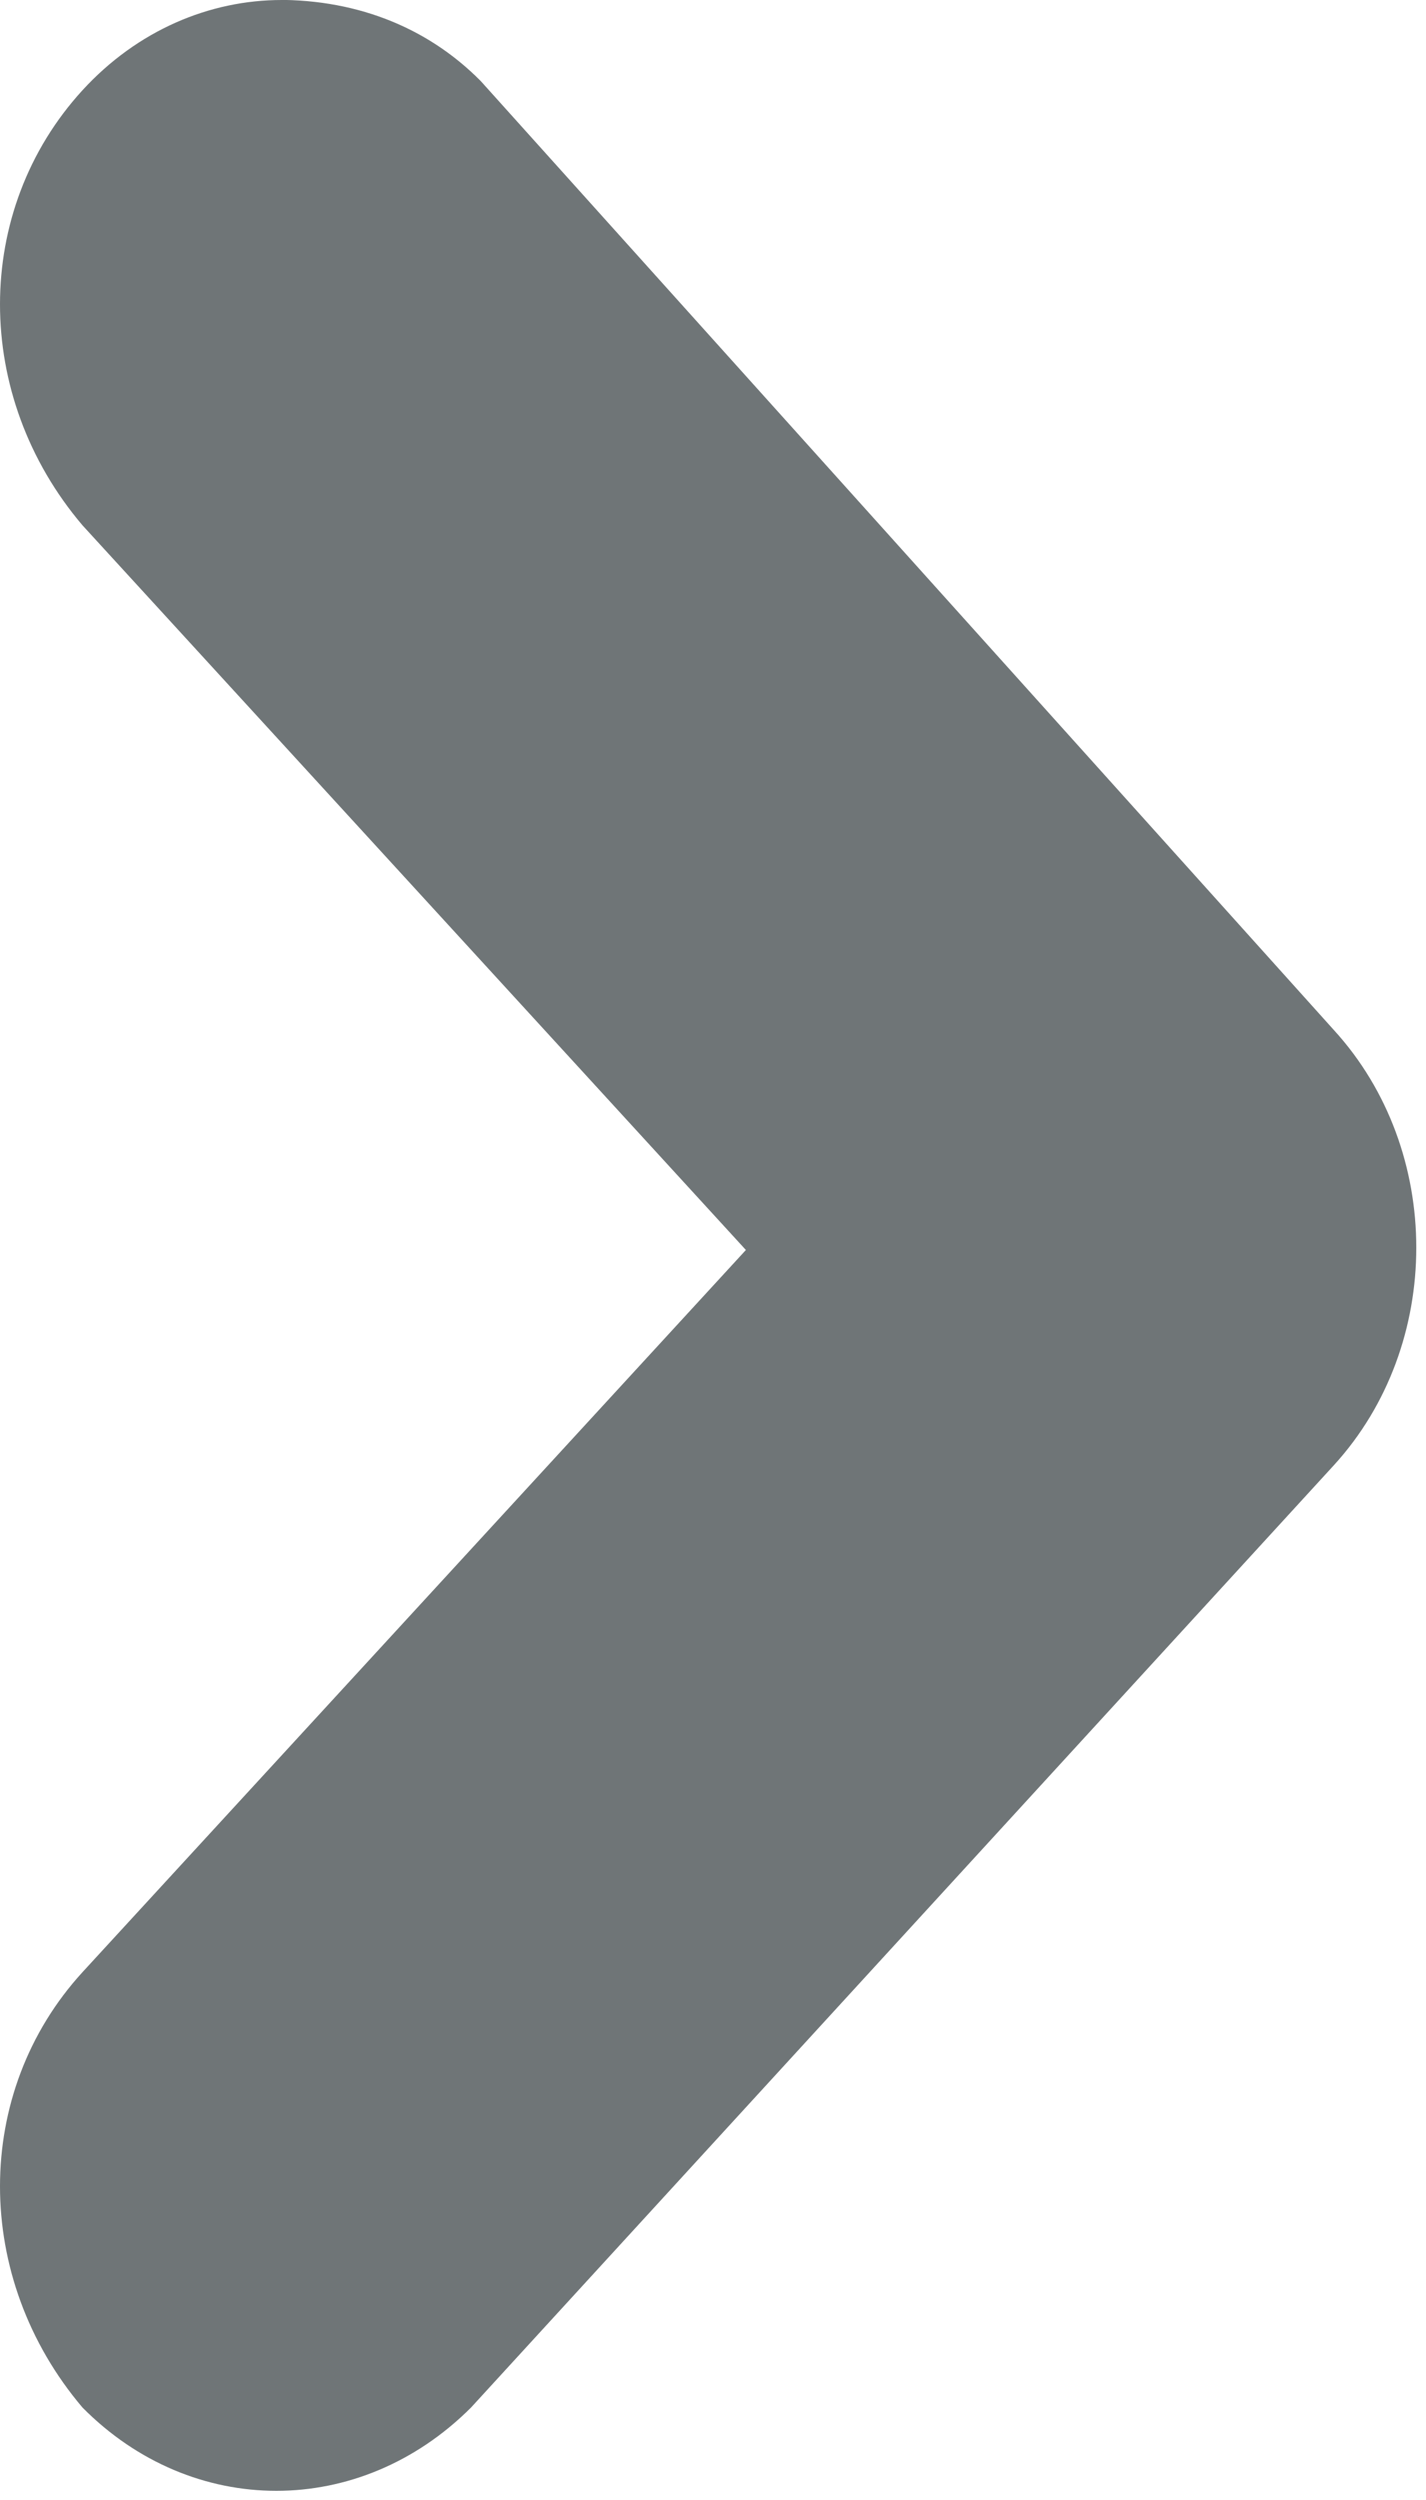 <svg xmlns="http://www.w3.org/2000/svg" xmlns:xlink="http://www.w3.org/1999/xlink" version="1.1" id="Layer_1" x="0px" y="0px" width="5.137px" height="9px" viewBox="1.431 2.508 5.137 9" enable-background="new 1.431 2.508 5.137 9" xml:space="preserve"><path fill="#6F7577" d="M2.446 2.508c-0.26 0-0.52 0.109-0.718 0.325c-0.396 0.433-0.396 1.1 0 1.566l2.39 2.609l-2.39 2.6 c-0.396 0.433-0.396 1.1 0 1.567c0.396 0.4 1 0.4 1.4 0l3.108-3.392c0.396-0.433 0.396-1.134 0-1.567L3.163 2.8 C2.965 2.6 2.7 2.5 2.4 2.508z"/></svg>